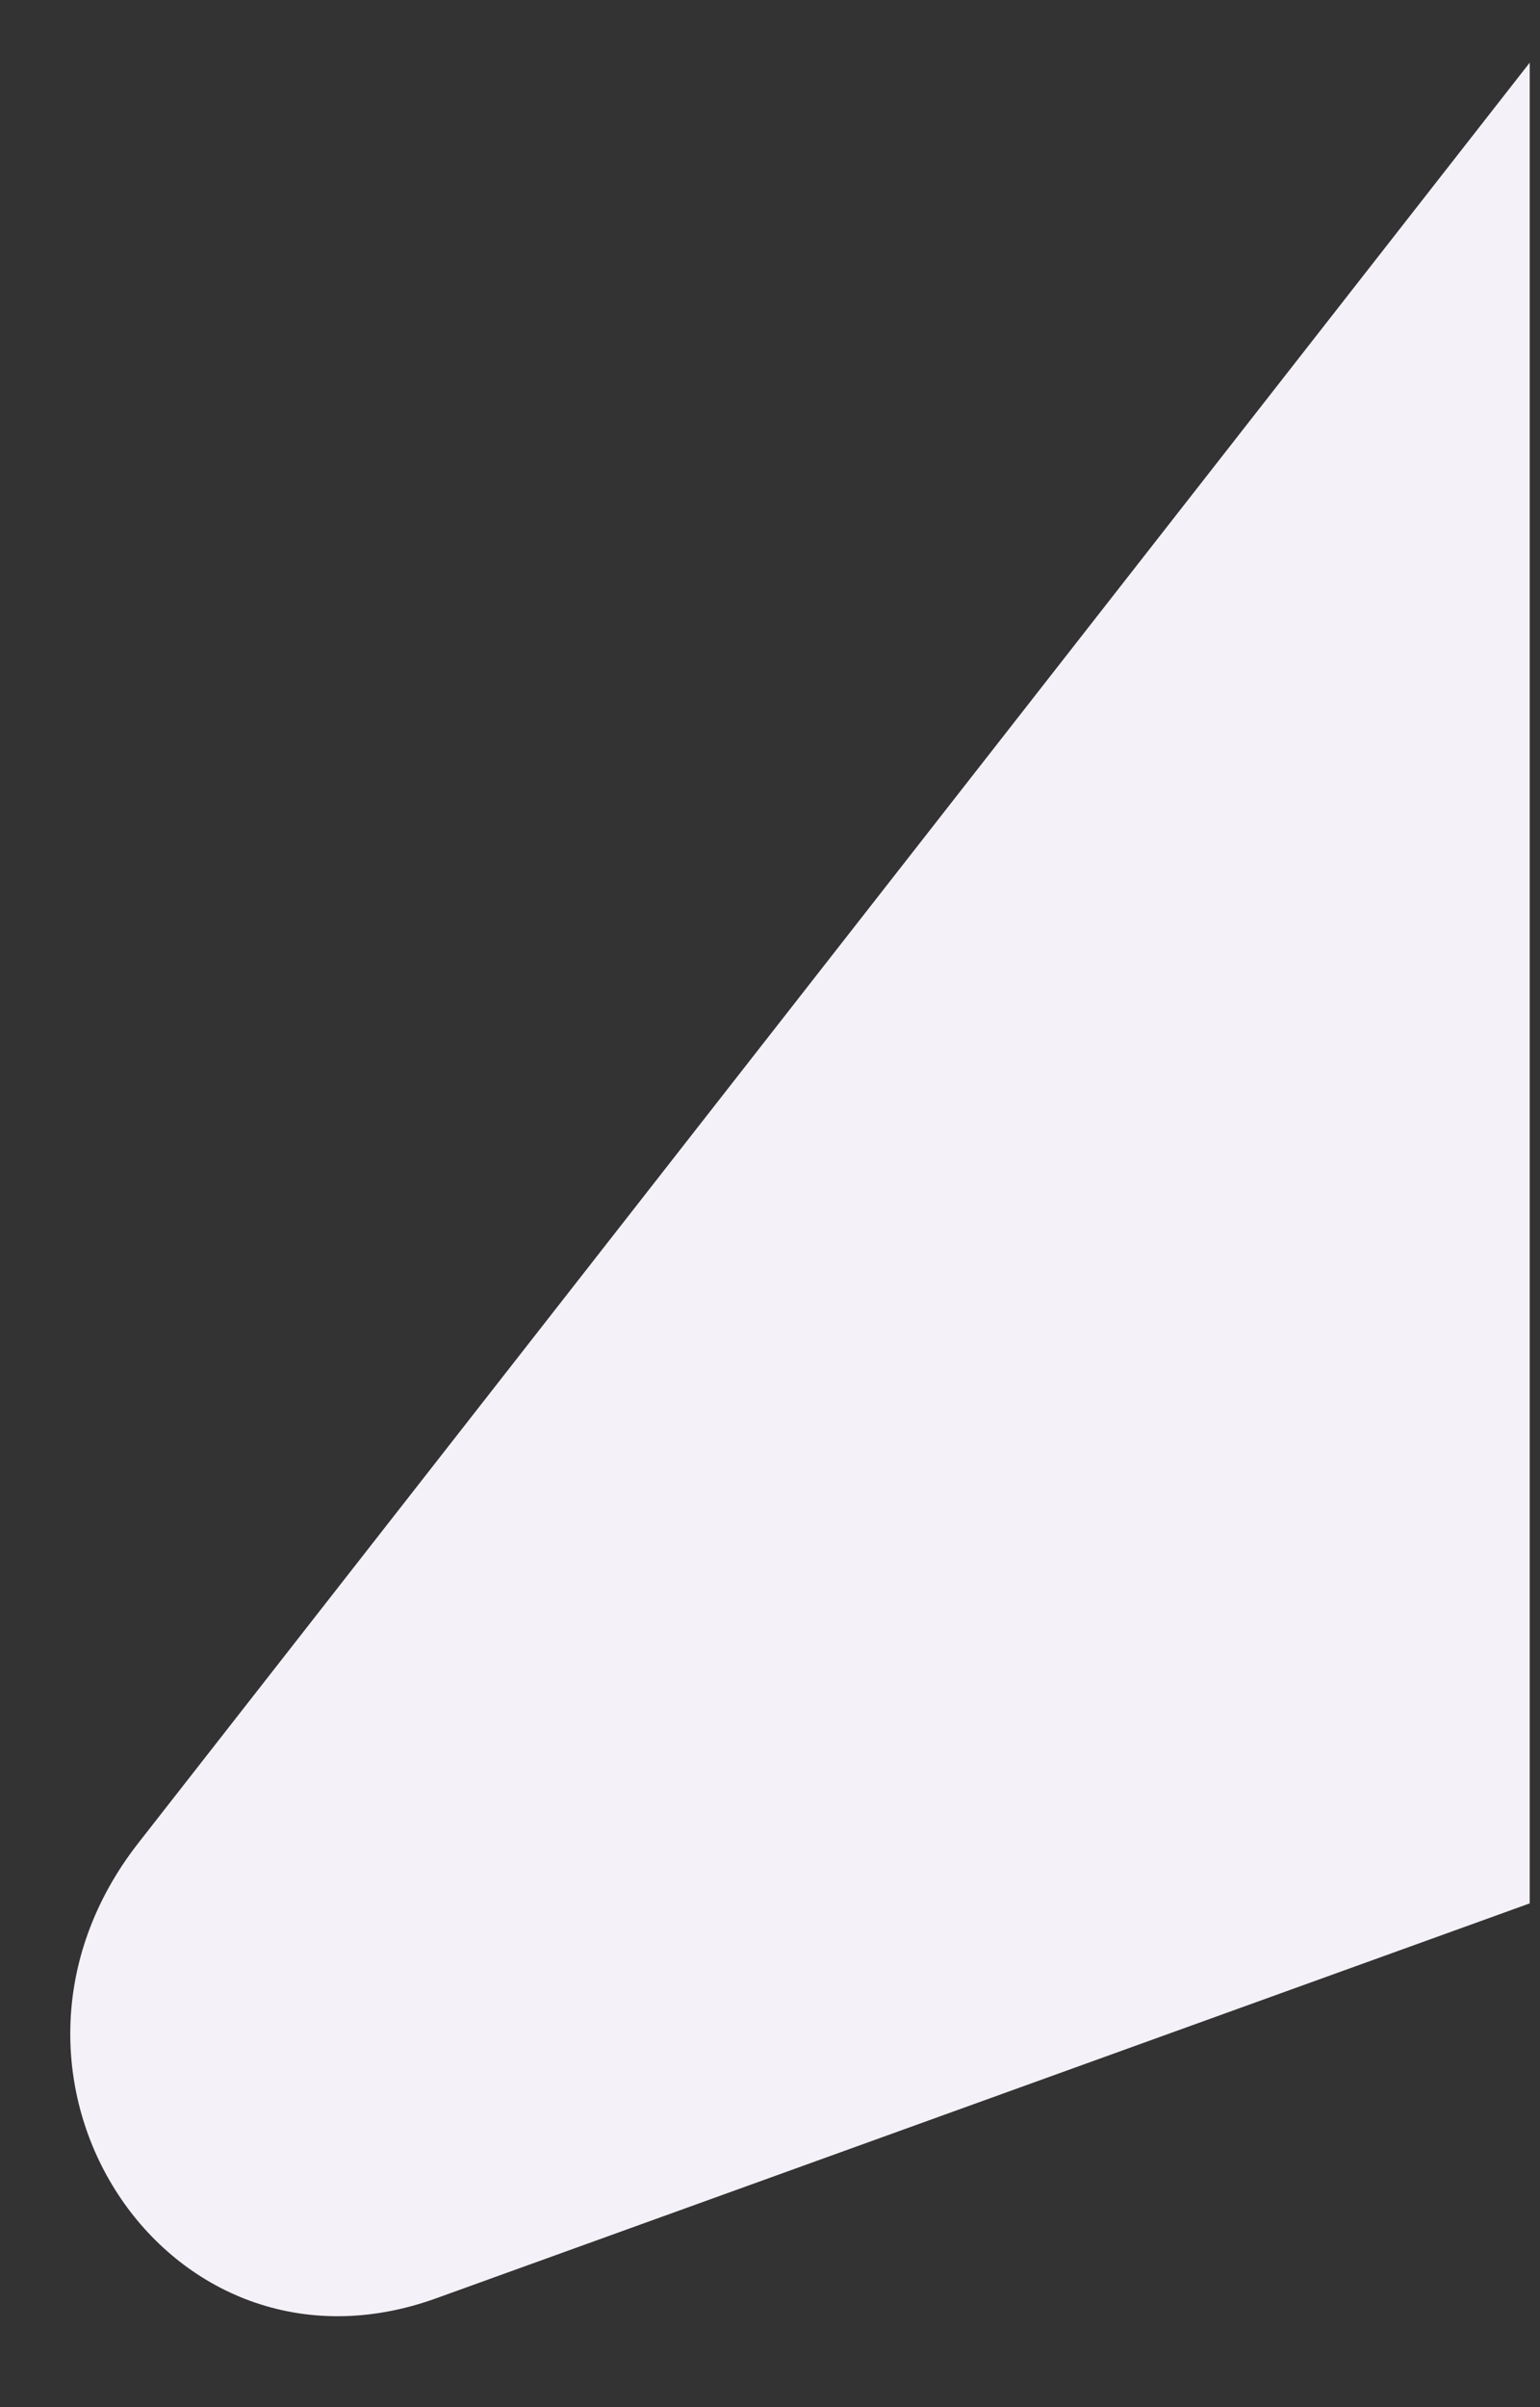 <svg width="16" height="25" viewBox="0 0 16 25" fill="none" xmlns="http://www.w3.org/2000/svg">
<rect x="0" y="0" width="16" height="25" fill="#333333" stroke="none"/>
<path d="M1.438 19.14C-0.449 21.553 1.729 24.882 4.533 23.869L15.893 19.768L15.893 0.651L1.438 19.14Z" fill="#F5F1F8"/>
</svg>
